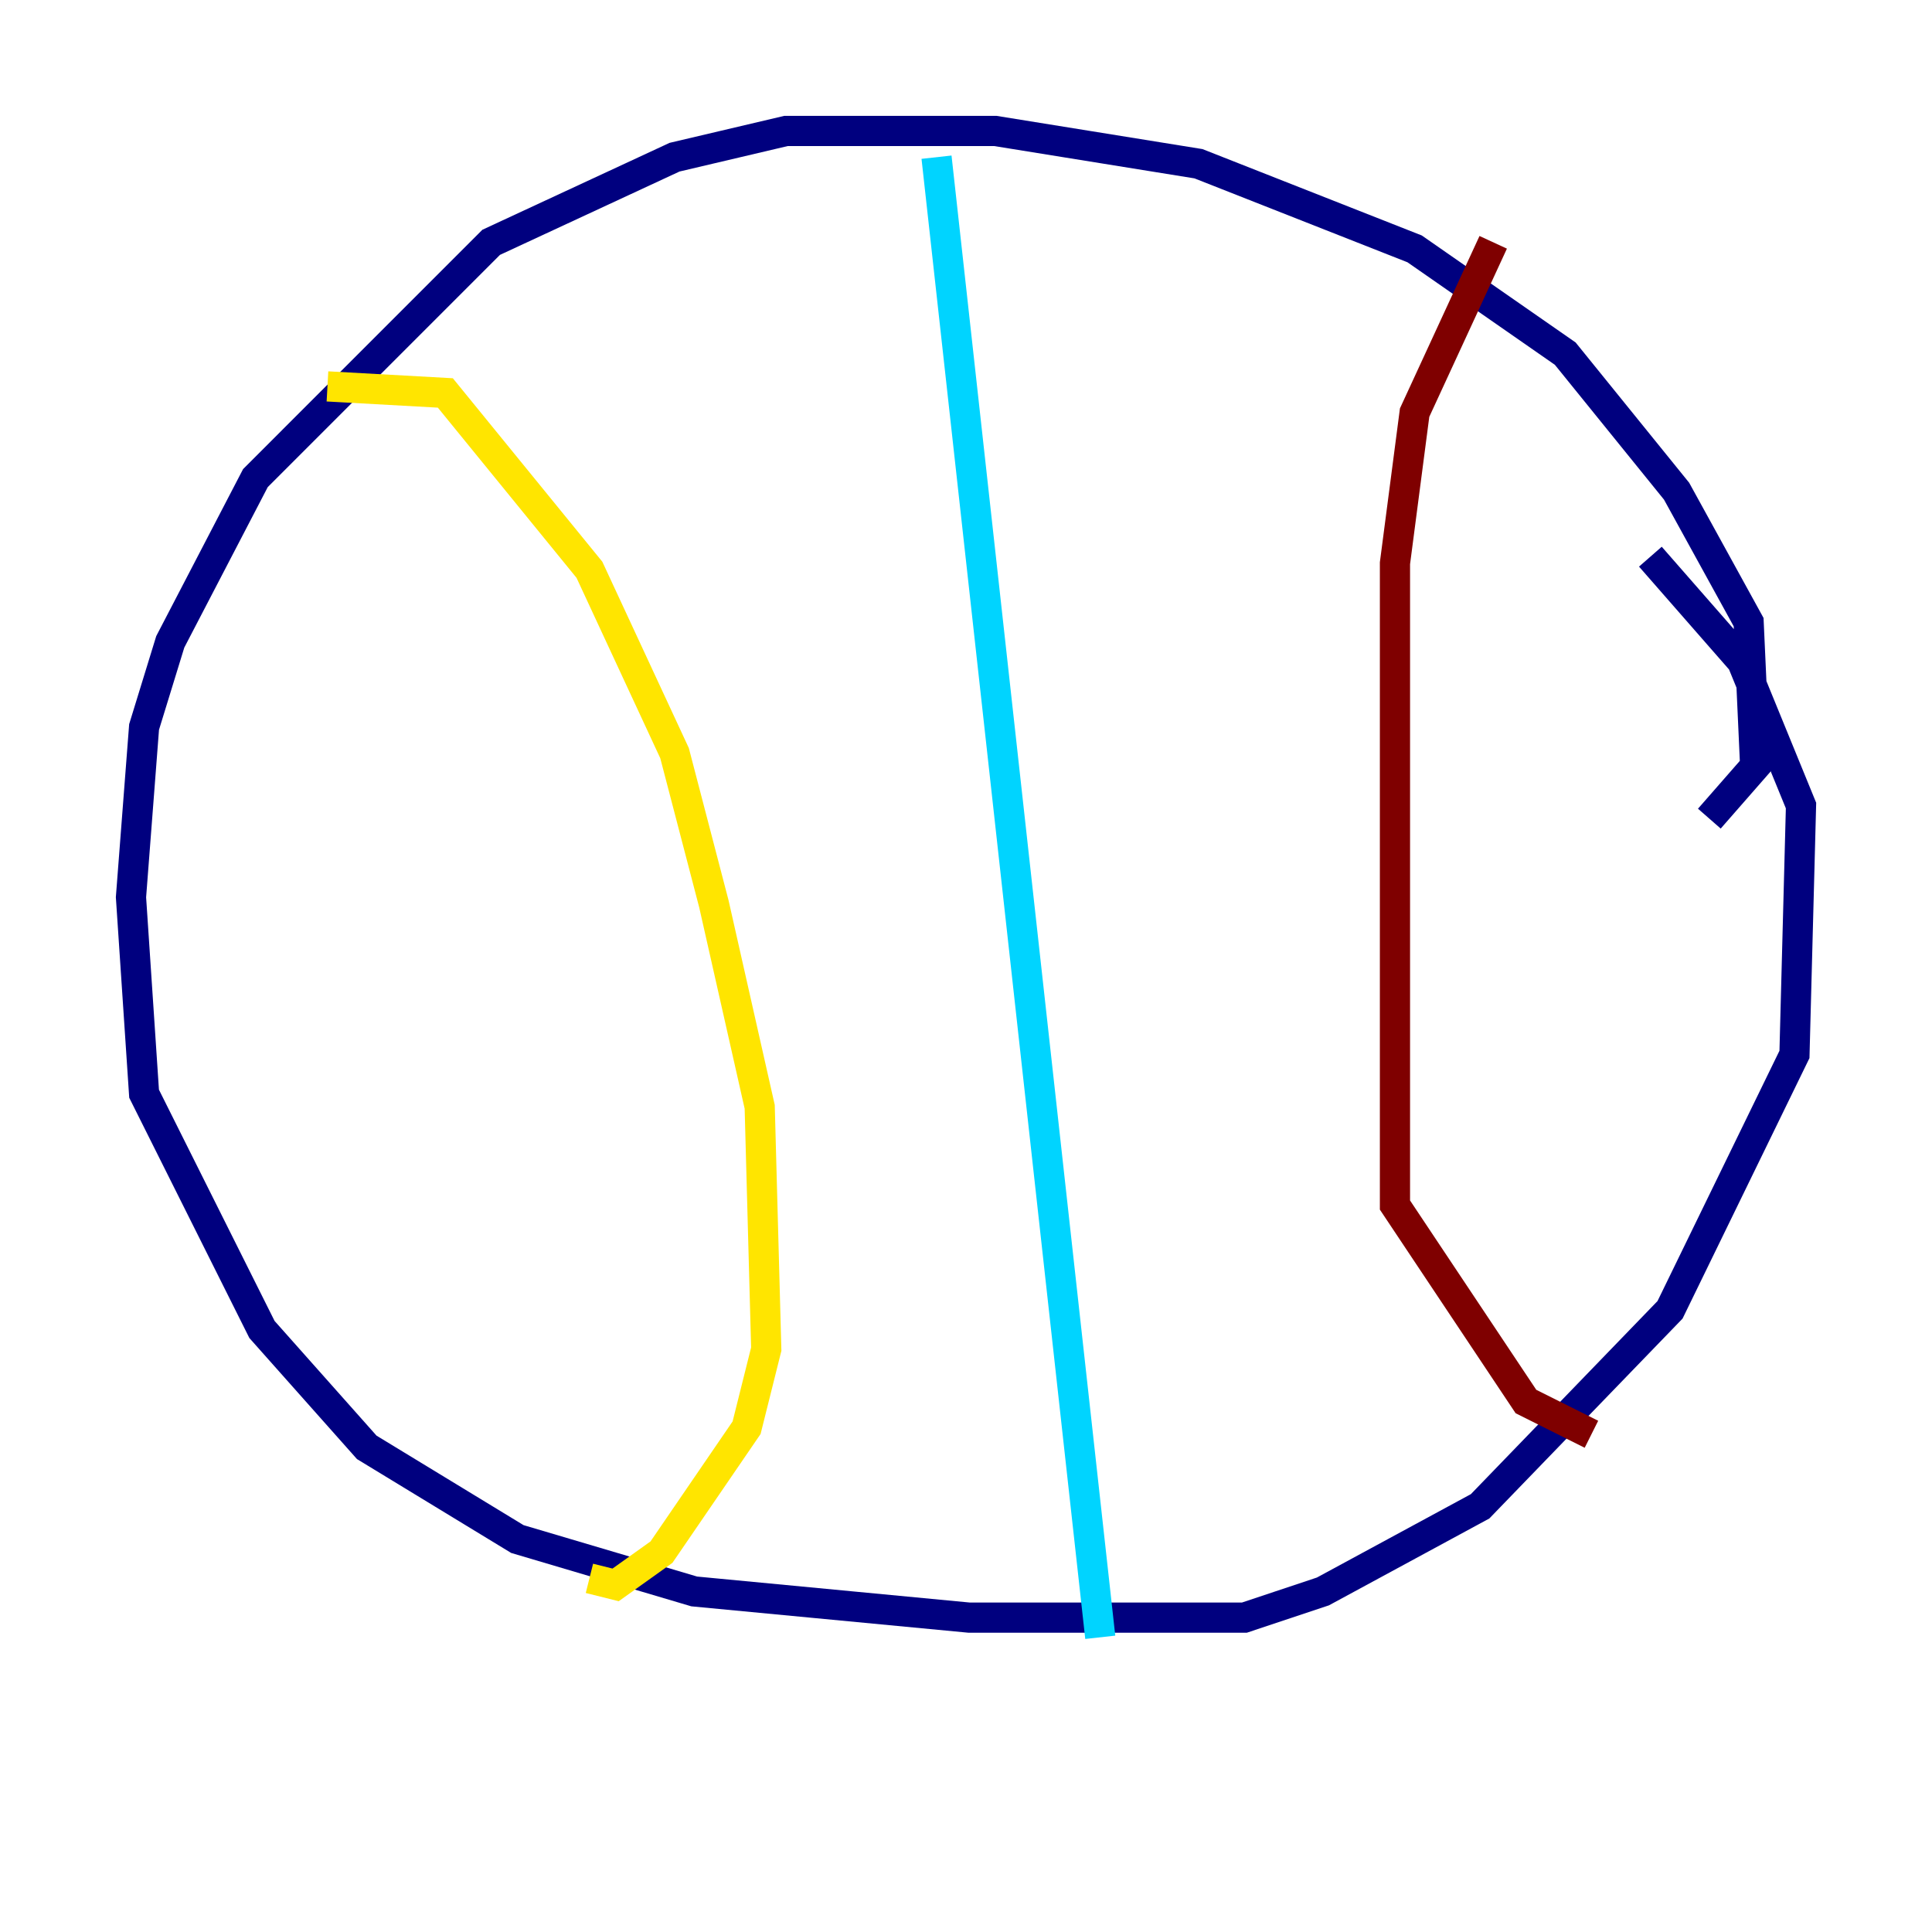 <?xml version="1.0" encoding="utf-8" ?>
<svg baseProfile="tiny" height="128" version="1.2" viewBox="0,0,128,128" width="128" xmlns="http://www.w3.org/2000/svg" xmlns:ev="http://www.w3.org/2001/xml-events" xmlns:xlink="http://www.w3.org/1999/xlink"><defs /><polyline fill="none" points="113.248,54.237 116.285,50.766 115.851,41.22 111.078,32.542 103.702,23.43 93.722,16.488 79.403,10.848 65.953,8.678 52.068,8.678 44.691,10.414 32.542,16.054 16.922,31.675 11.281,42.522 9.546,48.163 8.678,59.444 9.546,72.461 17.356,88.081 24.298,95.891 34.278,101.966 45.993,105.437 64.217,107.173 82.441,107.173 87.647,105.437 98.061,99.797 110.644,86.78 118.888,69.858 119.322,53.37 115.417,43.824 109.342,36.881" stroke="#00007f" stroke-width="2" /><polyline fill="none" points="62.047,10.414 72.895,108.475" stroke="#00d4ff" stroke-width="2" /><polyline fill="none" points="21.695,25.6 29.505,26.034 39.051,37.749 44.691,49.898 47.295,59.878 50.332,73.329 50.766,89.383 49.464,94.59 43.824,102.834 40.786,105.003 39.051,104.57" stroke="#ffe500" stroke-width="2" /><polyline fill="none" points="98.929,16.054 93.722,27.336 92.42,37.315 92.42,79.837 101.098,92.854 105.437,95.024" stroke="#7f0000" stroke-width="2" /></svg>